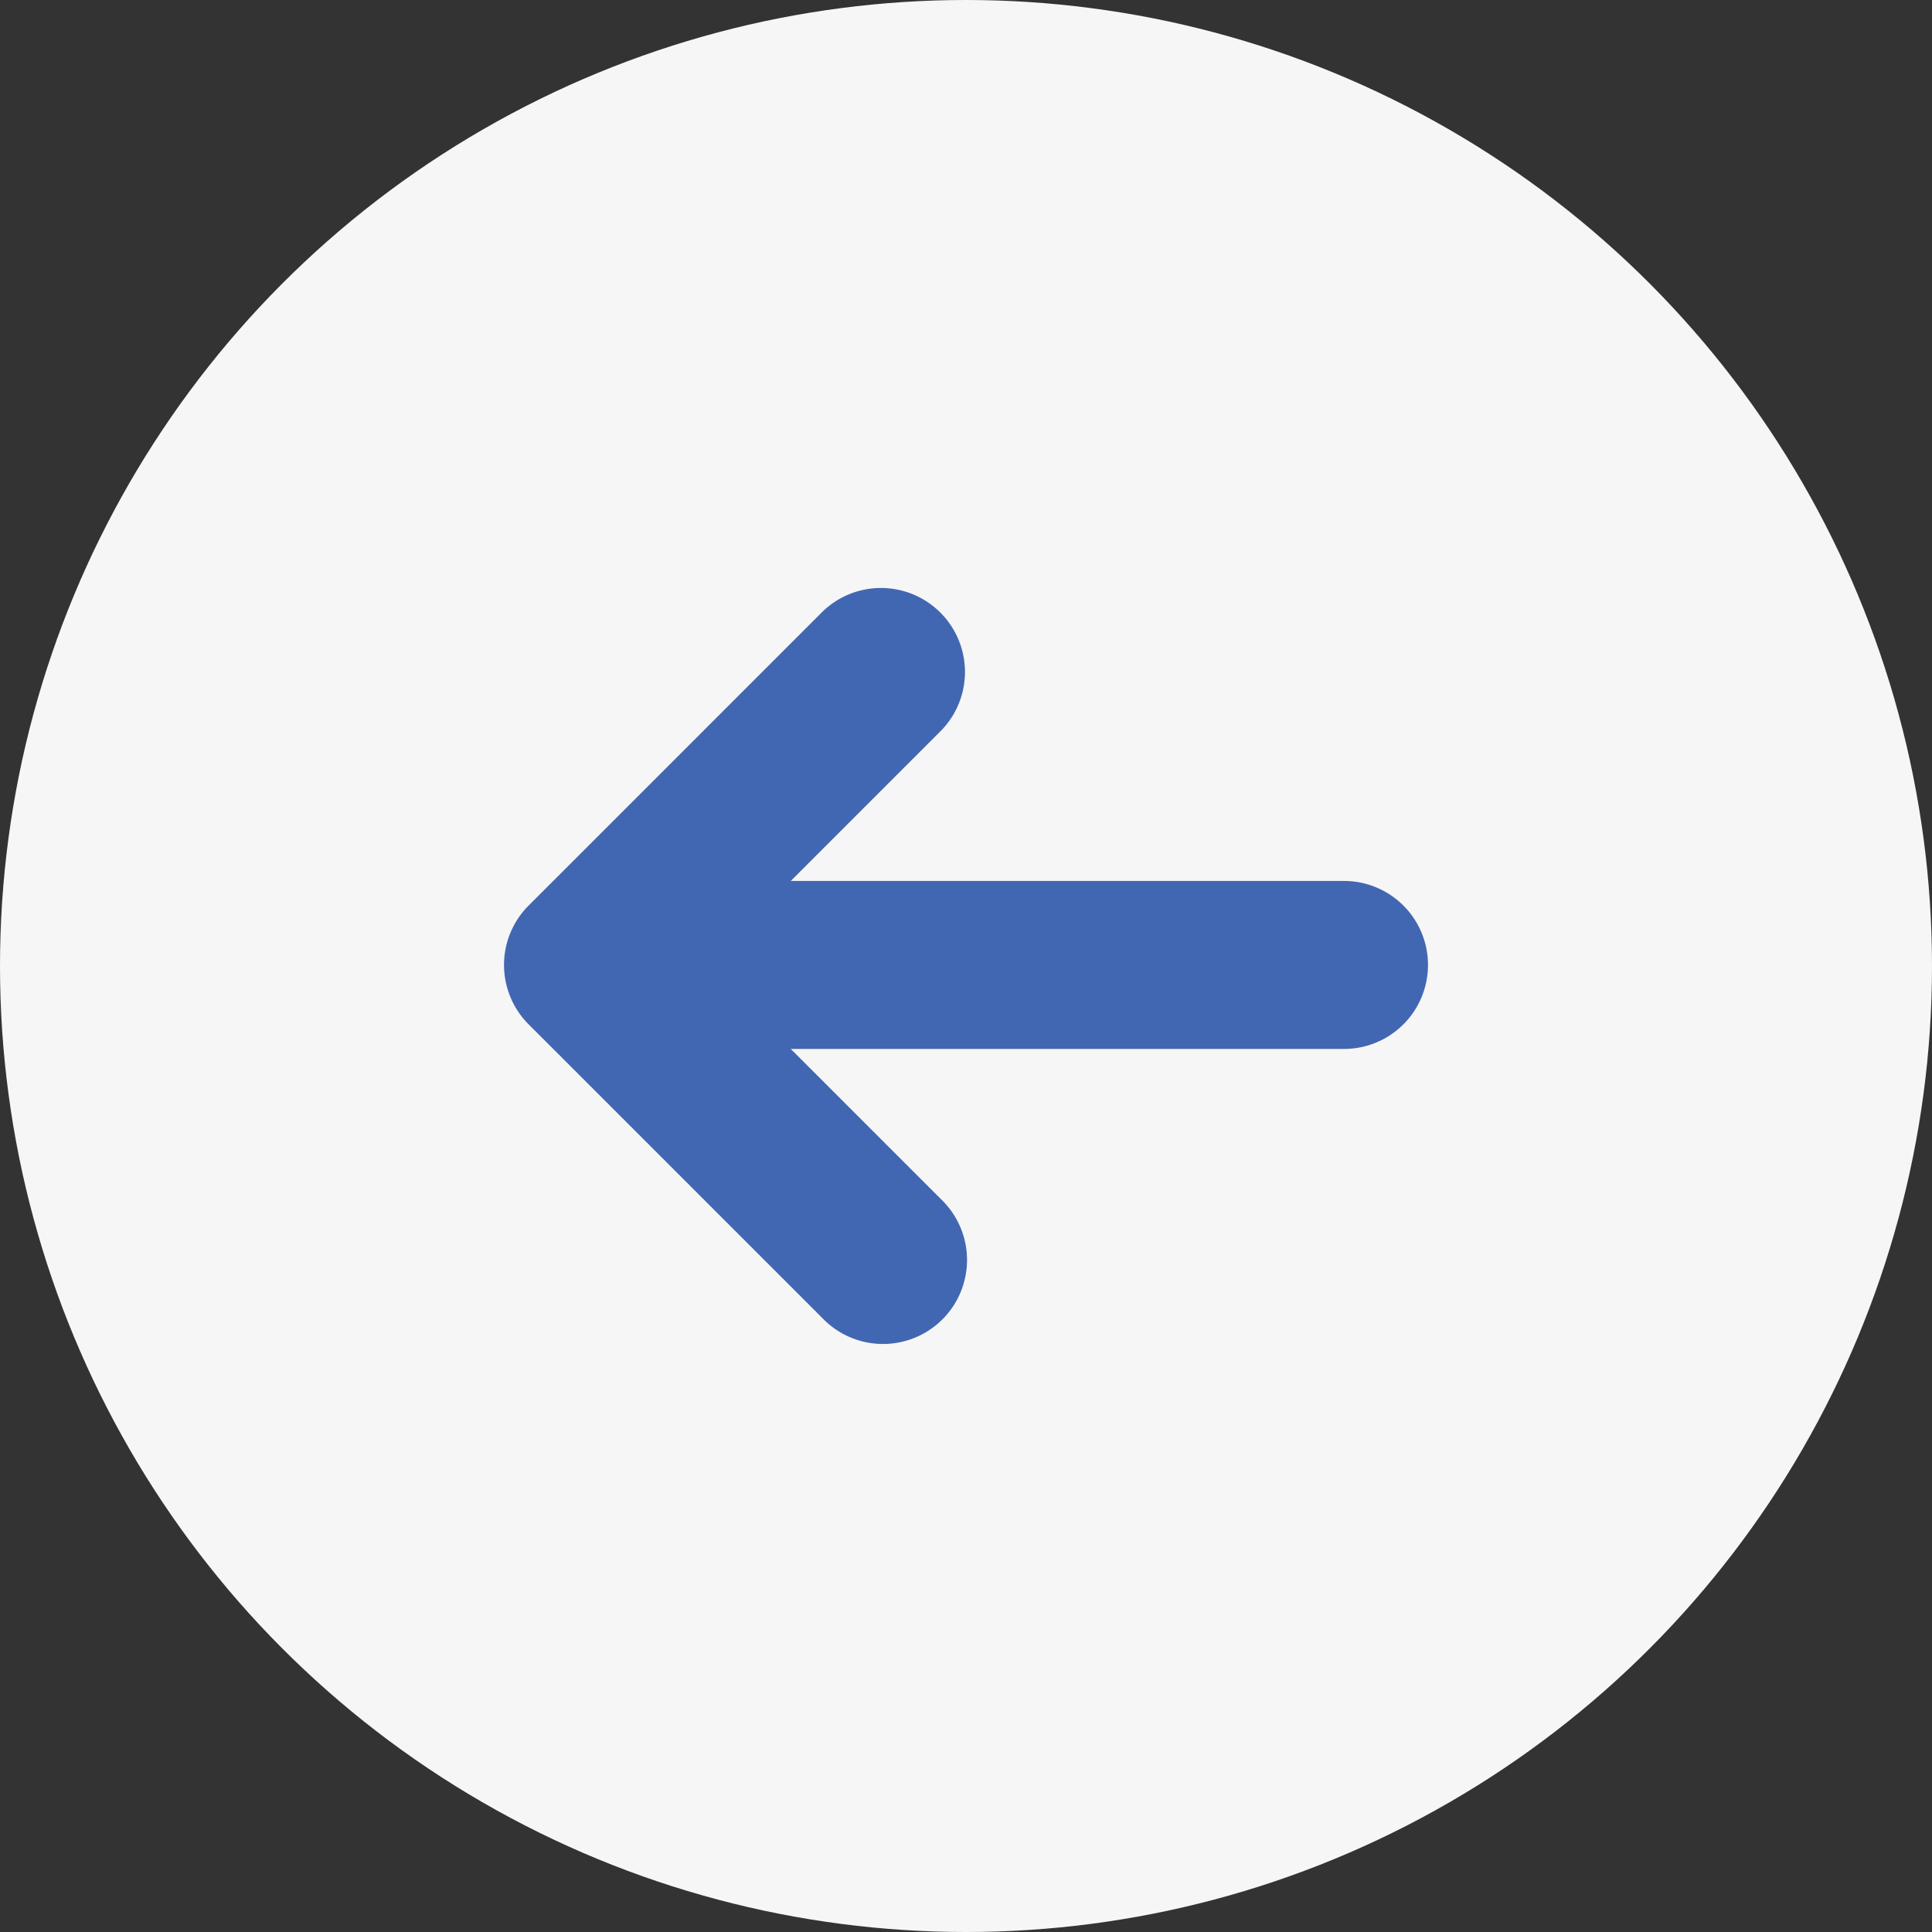<svg xmlns="http://www.w3.org/2000/svg" width="46" height="46" viewBox="0 0 46 46"><rect x="0" y="0" width="46" height="46" fill="#333333" stroke="none"/><defs><style>.a{fill:#f6f6f6;}.b{fill:#4267b2;}</style></defs><circle class="a" cx="23" cy="23" r="23"/><path class="b" d="M48,77H34.828l3.586-3.586a2,2,0,0,0-2.828-2.828l-7,7a2,2,0,0,0,0,2.828l7,7a2,2,0,1,0,2.828-2.828L34.828,81H48a2,2,0,0,0,0-4Z" transform="translate(-16 -56.025)"/></svg>